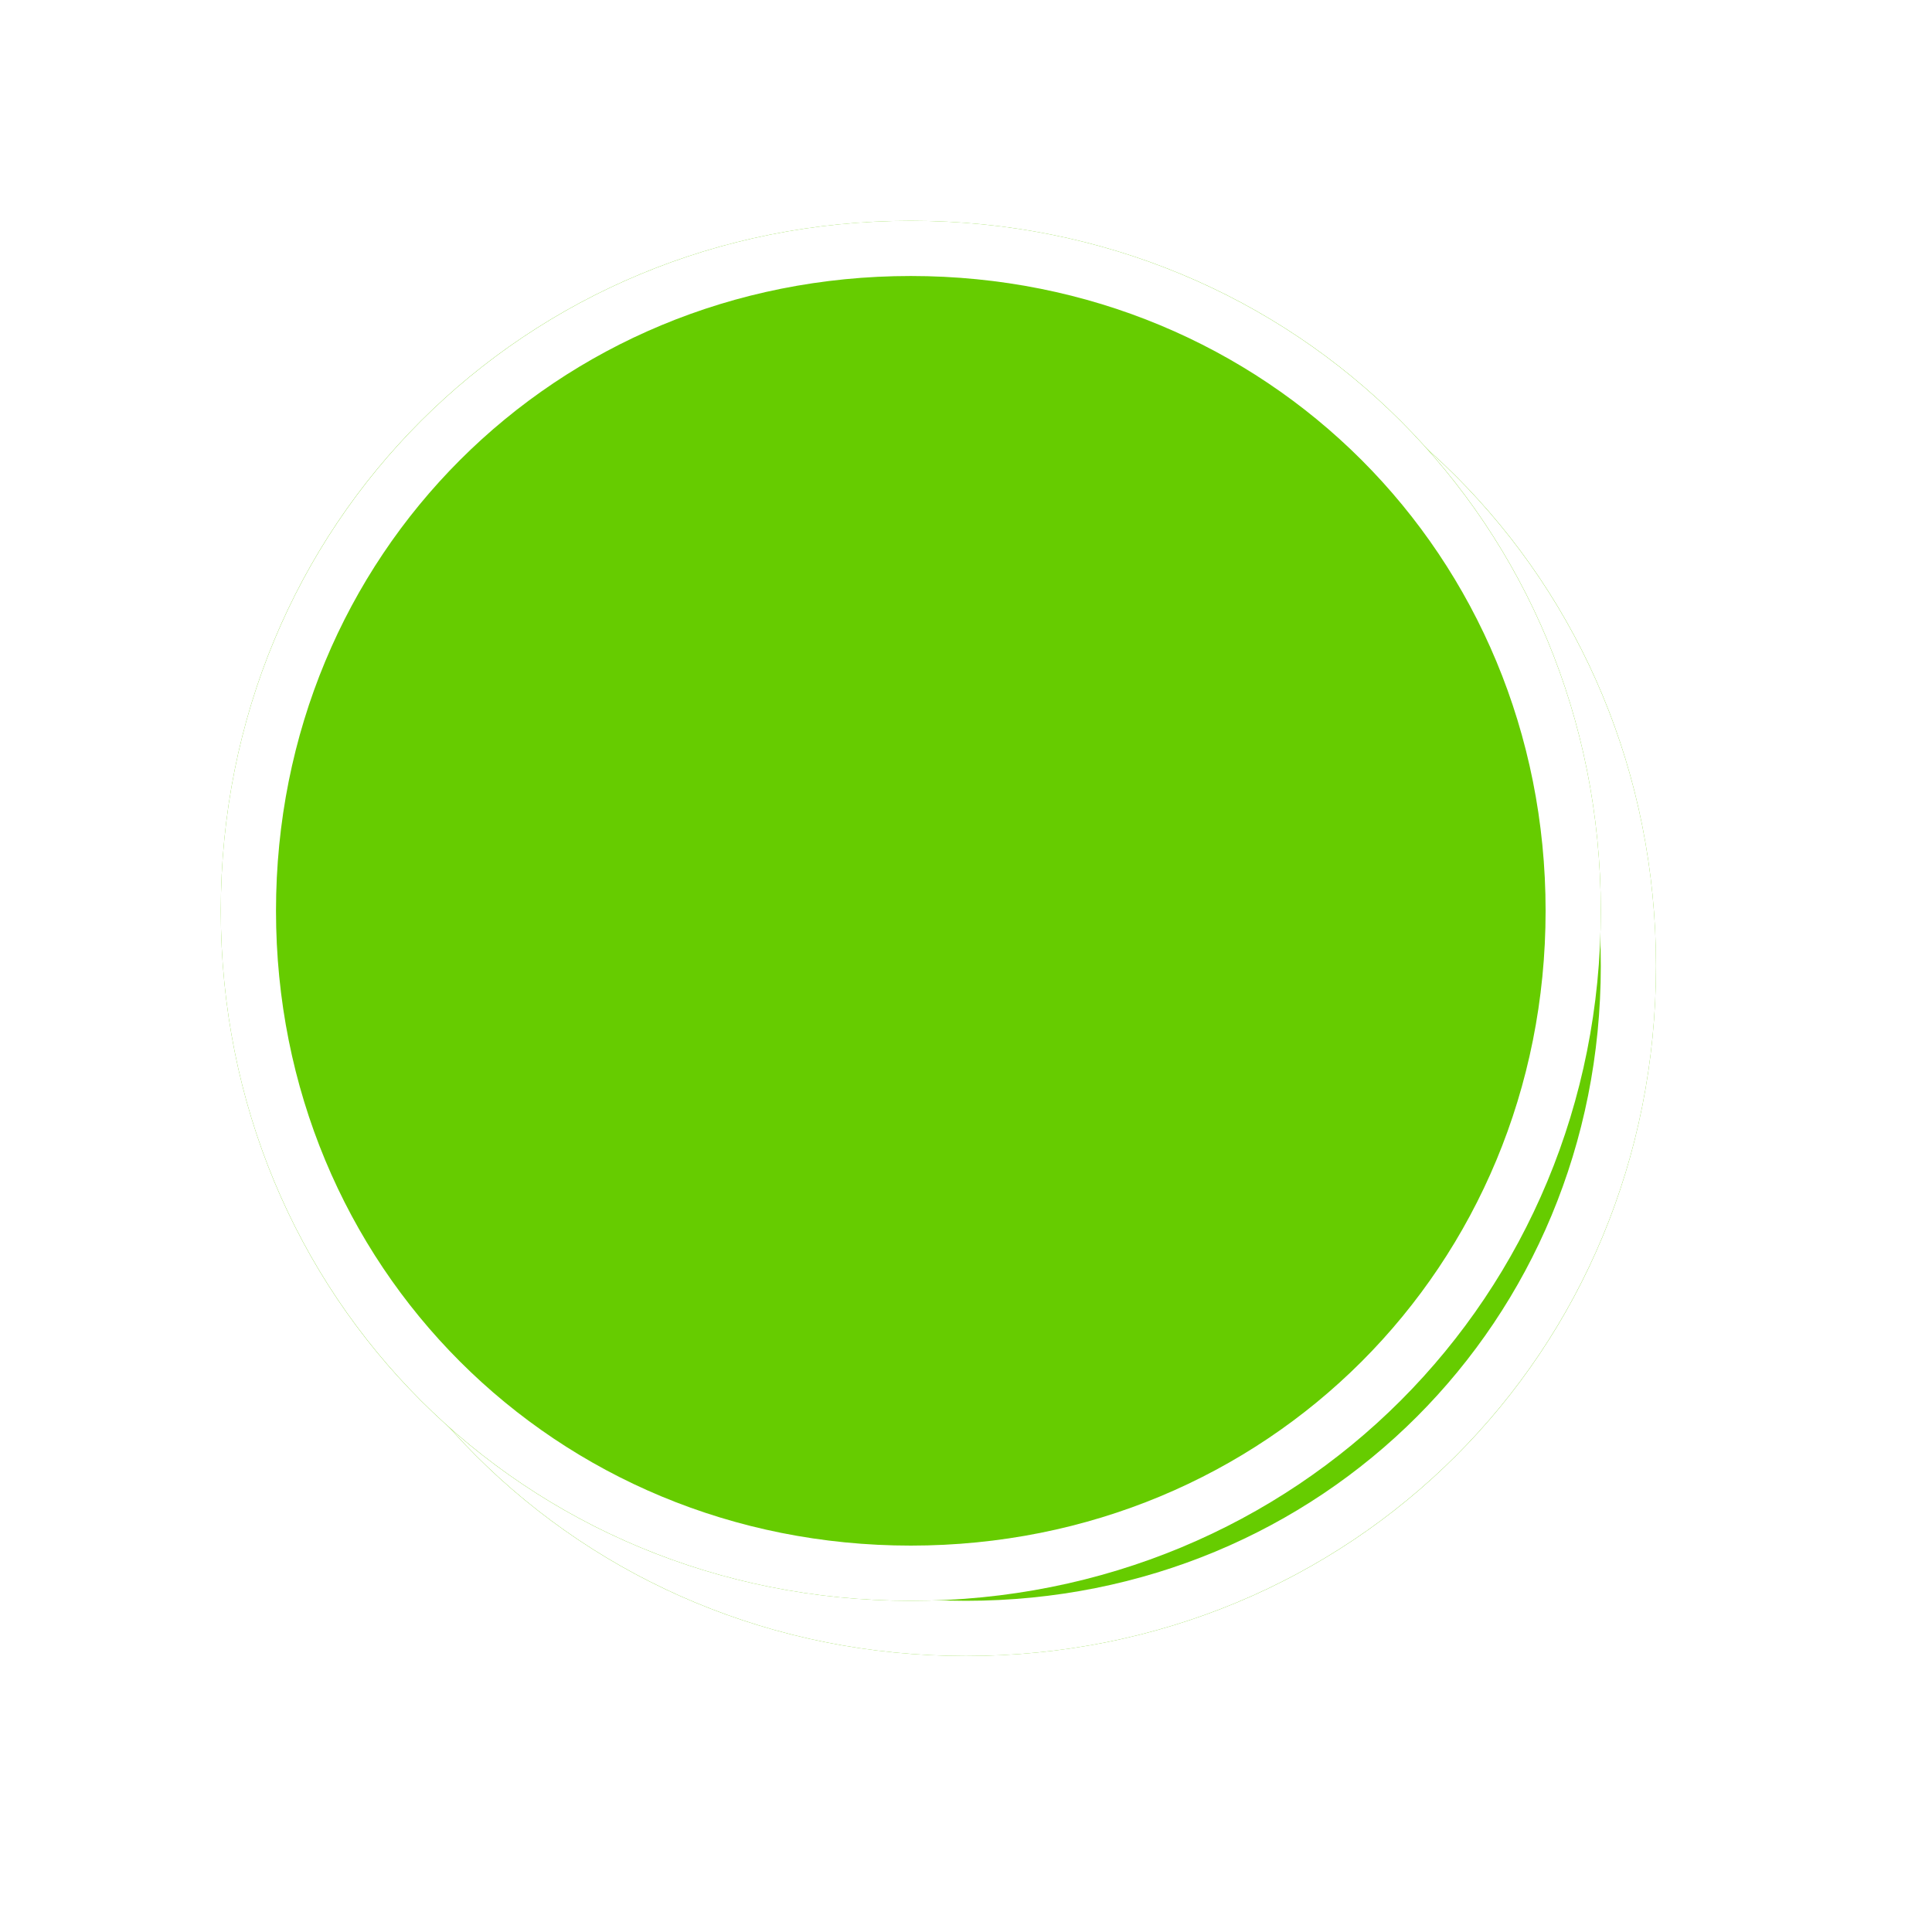 ﻿<?xml version="1.0" encoding="utf-8"?>
<svg version="1.1" xmlns:xlink="http://www.w3.org/1999/xlink" width="35px" height="35px" xmlns="http://www.w3.org/2000/svg">
  <defs>
    <filter x="22px" y="20px" width="35px" height="35px" filterUnits="userSpaceOnUse" id="filter641">
      <feOffset dx="1" dy="1" in="SourceAlpha" result="shadowOffsetInner" />
      <feGaussianBlur stdDeviation="2.5" in="shadowOffsetInner" result="shadowGaussian" />
      <feComposite in2="shadowGaussian" operator="atop" in="SourceAlpha" result="shadowComposite" />
      <feColorMatrix type="matrix" values="0 0 0 0 0  0 0 0 0 0  0 0 0 0 0  0 0 0 0.698 0  " in="shadowComposite" />
    </filter>
    <g id="widget642">
      <path d="M 38.5 24  C 45.5 24  51 29.5  51 36.5  C 51 43.5  45.5 49  38.5 49  C 31.5 49  26 43.5  26 36.5  C 26 29.5  31.5 24  38.5 24  Z " fill-rule="nonzero" fill="#66cc00" stroke="none" />
      <path d="M 38.5 24.5  C 45.22 24.5  50.5 29.78  50.5 36.5  C 50.5 43.22  45.22 48.5  38.5 48.5  C 31.78 48.5  26.5 43.22  26.5 36.5  C 26.5 29.78  31.78 24.5  38.5 24.5  Z " stroke-width="1" stroke="#ffffff" fill="none" />
    </g>
  </defs>
  <g transform="matrix(1 0 0 1 -22 -20 )">
    <use xlink:href="#widget642" filter="url(#filter641)" />
    <use xlink:href="#widget642" />
  </g>
</svg>